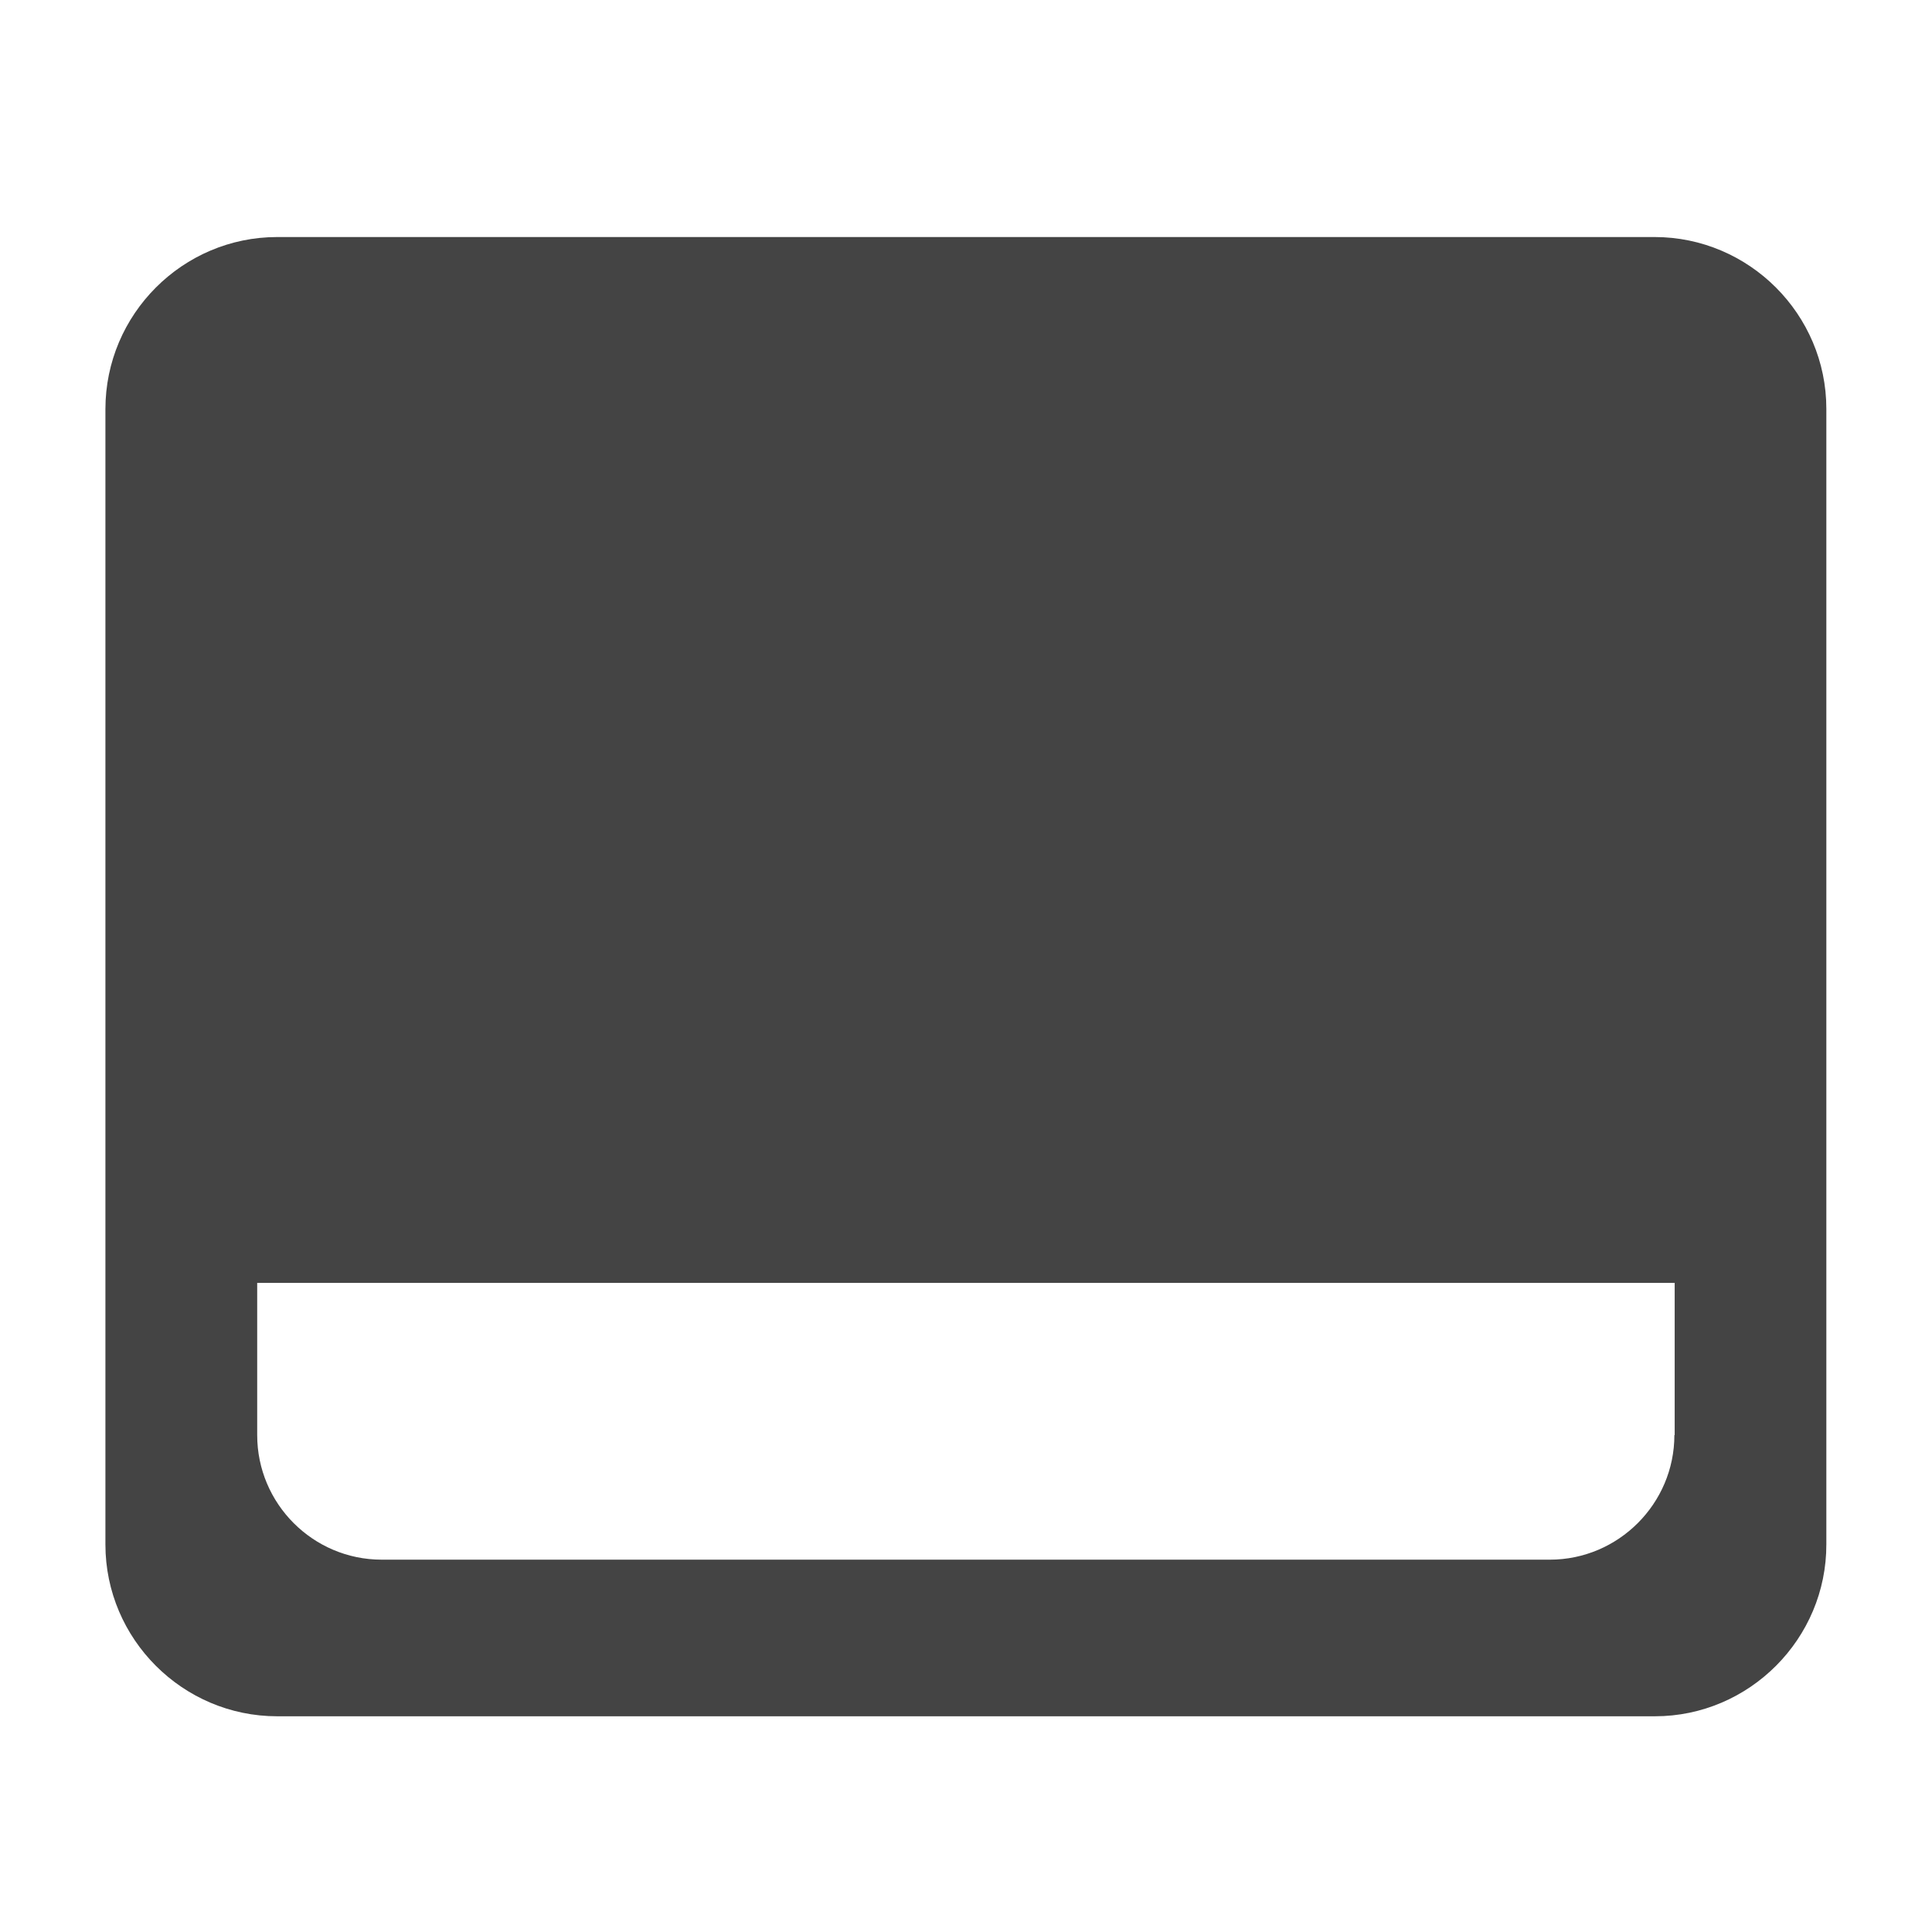 <!-- Generated by IcoMoon.io -->
<svg version="1.1" xmlns="http://www.w3.org/2000/svg" width="32" height="32" viewBox="0 0 32 32">
<title>phase-post</title>
<path fill="#444" d="M27.404 3.926h-22.813c-1.565 0-2.845 1.28-2.845 2.851v18.805c0 1.565 1.28 2.845 2.845 2.845h22.819c1.565 0 2.845-1.286 2.84-2.851v-18.805c0-1.565-1.28-2.845-2.845-2.845zM27.733 23.77c0 1.135-0.928 2.063-2.063 2.063h-19.347c-1.14 0-2.063-0.928-2.063-2.063v-2.521h23.478v2.521z"></path>
</svg>

